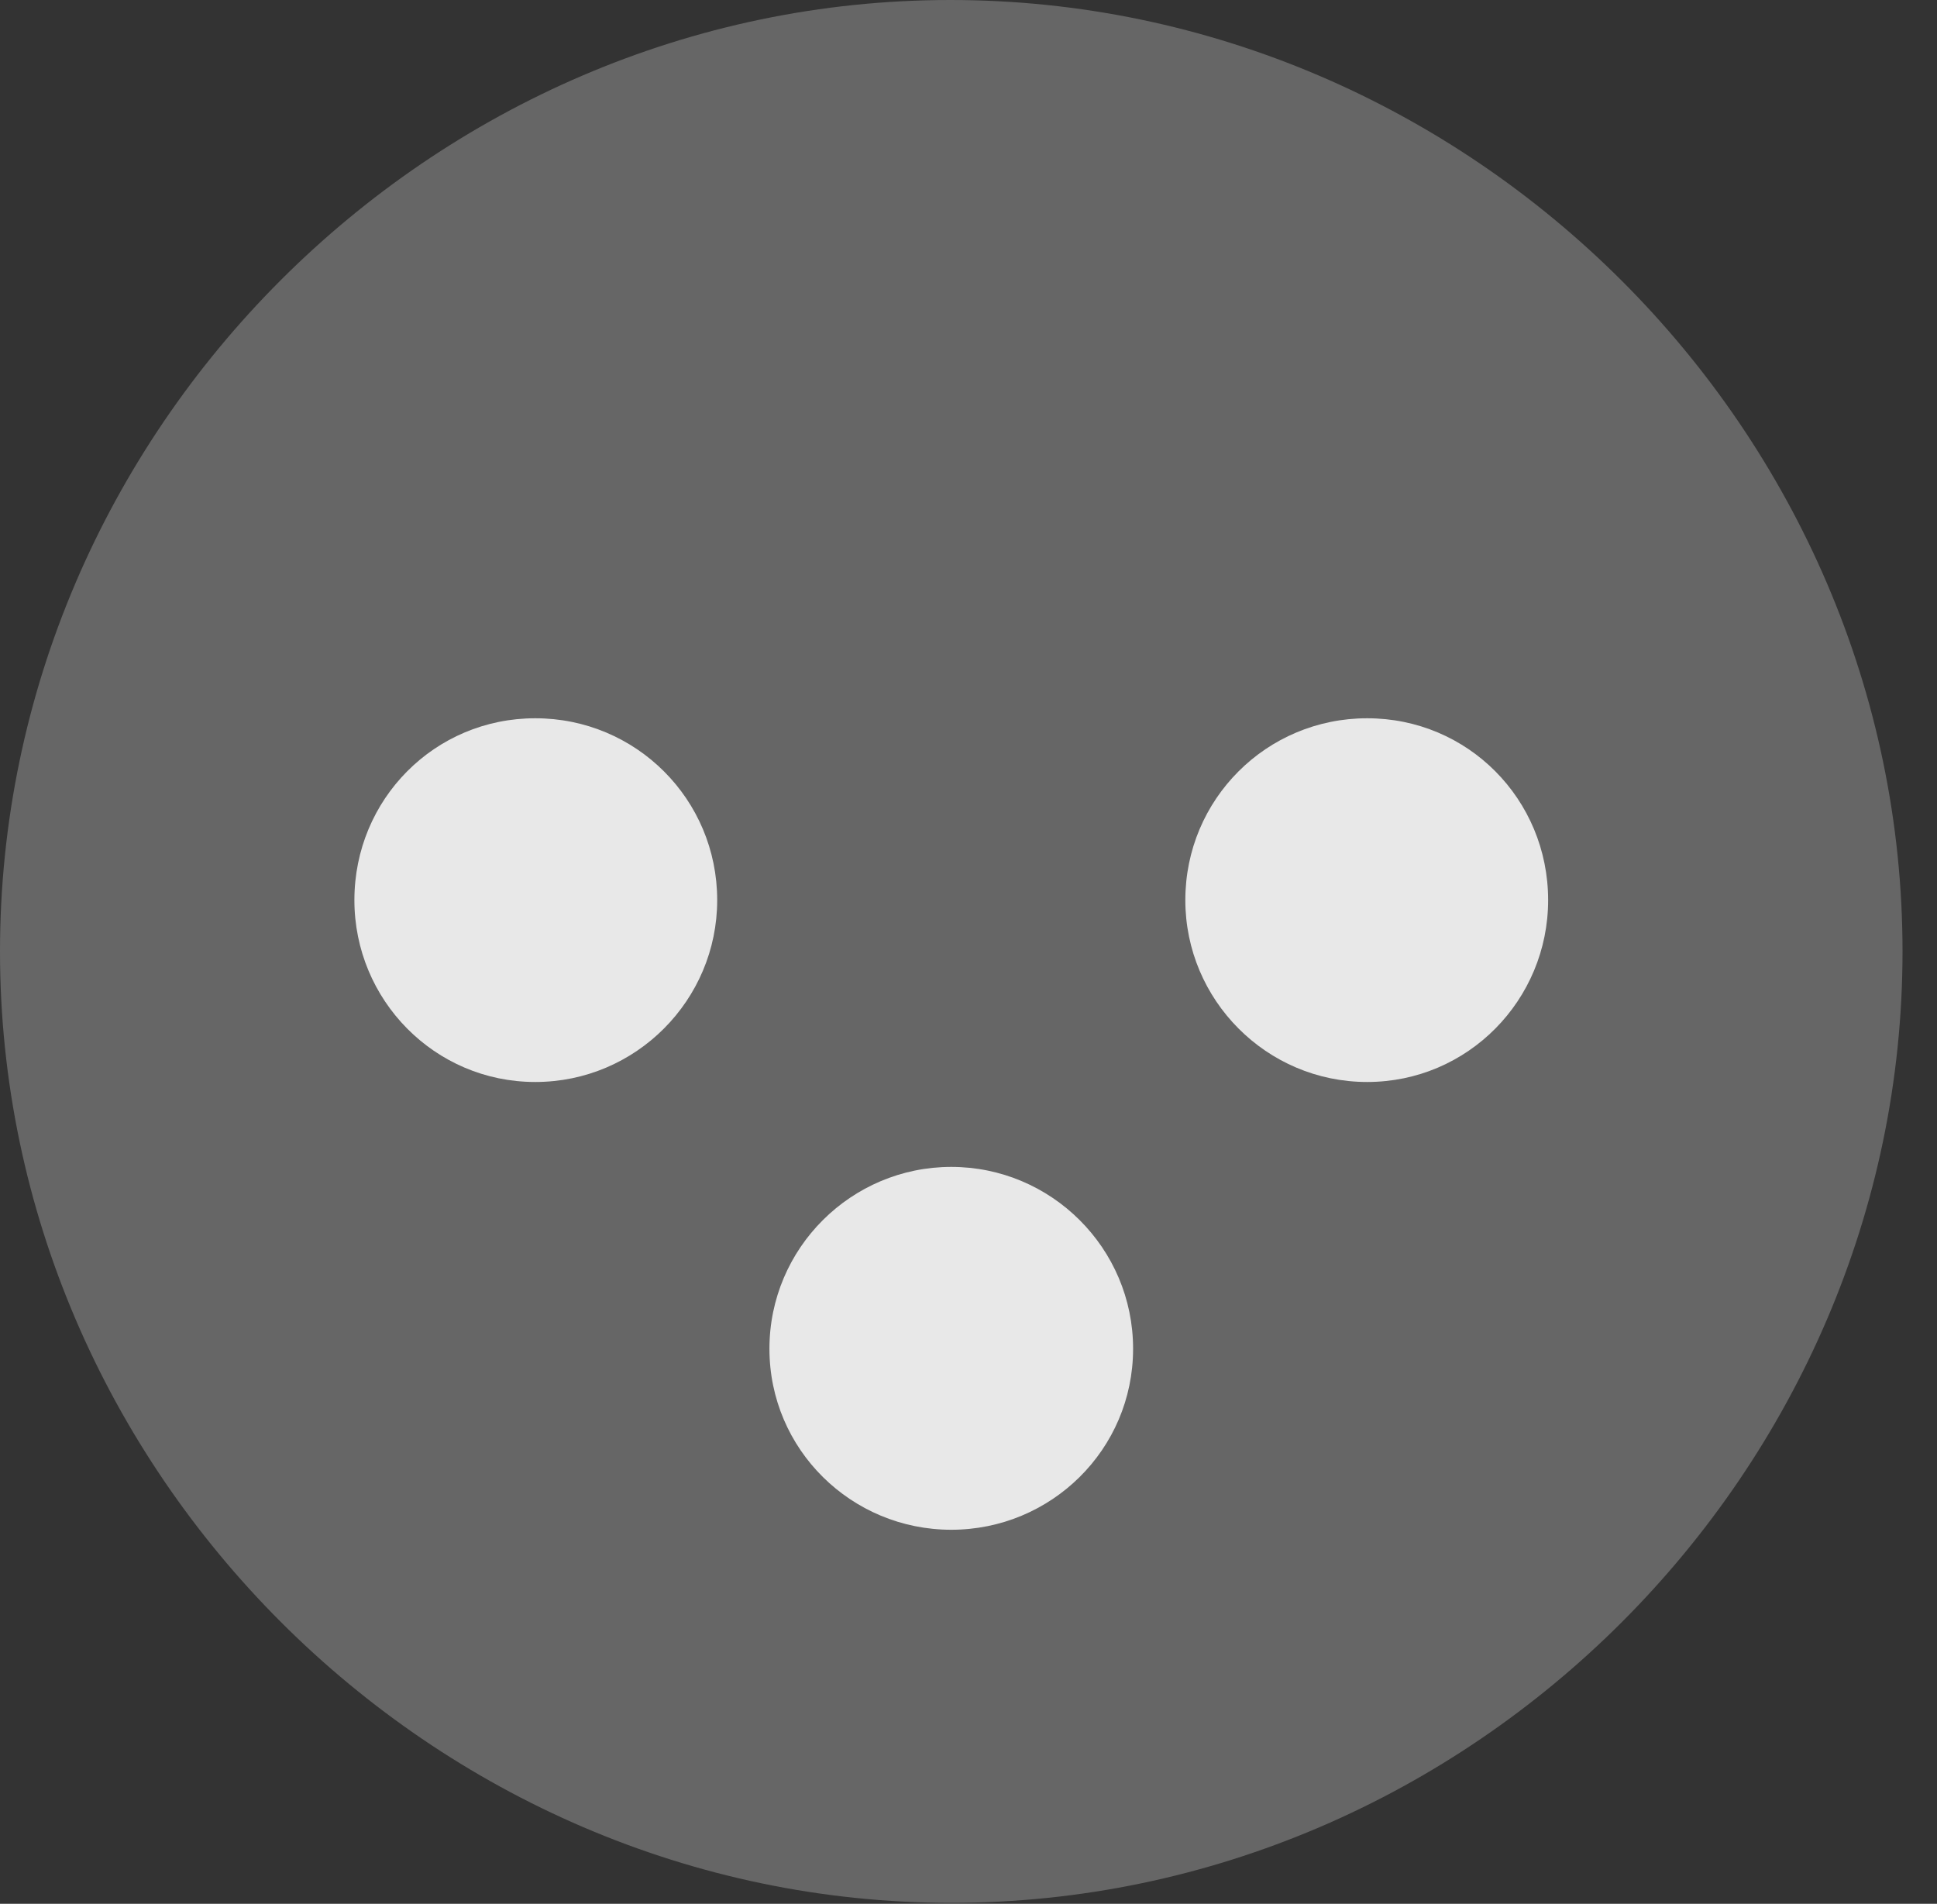 <?xml version="1.0" encoding="UTF-8"?>
<!--Generator: Apple Native CoreSVG 232.5-->
<!DOCTYPE svg
PUBLIC "-//W3C//DTD SVG 1.1//EN"
       "http://www.w3.org/Graphics/SVG/1.1/DTD/svg11.dtd">
<svg version="1.1" xmlns="http://www.w3.org/2000/svg" xmlns:xlink="http://www.w3.org/1999/xlink" width="20.283" height="19.932">
 <rect width="100%" height="100%" fill="#333333" stroke="none"/>
 <g>
  <rect height="19.932" opacity="0" width="20.283" x="0" y="0"/>
  <path d="M9.961 19.922C15.41 19.922 19.922 15.4 19.922 9.961C19.922 4.512 15.4 0 9.951 0C4.512 0 0 4.512 0 9.961C0 15.4 4.521 19.922 9.961 19.922Z" fill="#ffffff" fill-opacity="0.25"/>
  <path d="M5.605 11.328C4.551 11.328 3.711 10.469 3.711 9.424C3.711 8.369 4.551 7.52 5.605 7.52C6.66 7.52 7.51 8.369 7.51 9.424C7.51 10.469 6.66 11.328 5.605 11.328ZM14.316 11.328C13.262 11.328 12.412 10.469 12.412 9.424C12.412 8.369 13.262 7.52 14.316 7.52C15.371 7.52 16.211 8.369 16.211 9.424C16.211 10.469 15.371 11.328 14.316 11.328ZM9.961 16.016C8.916 16.016 8.057 15.176 8.057 14.121C8.057 13.066 8.916 12.217 9.961 12.217C11.006 12.217 11.865 13.066 11.865 14.121C11.865 15.176 11.006 16.016 9.961 16.016Z" fill="#ffffff" fill-opacity="0.85"/>
 </g>
</svg>
